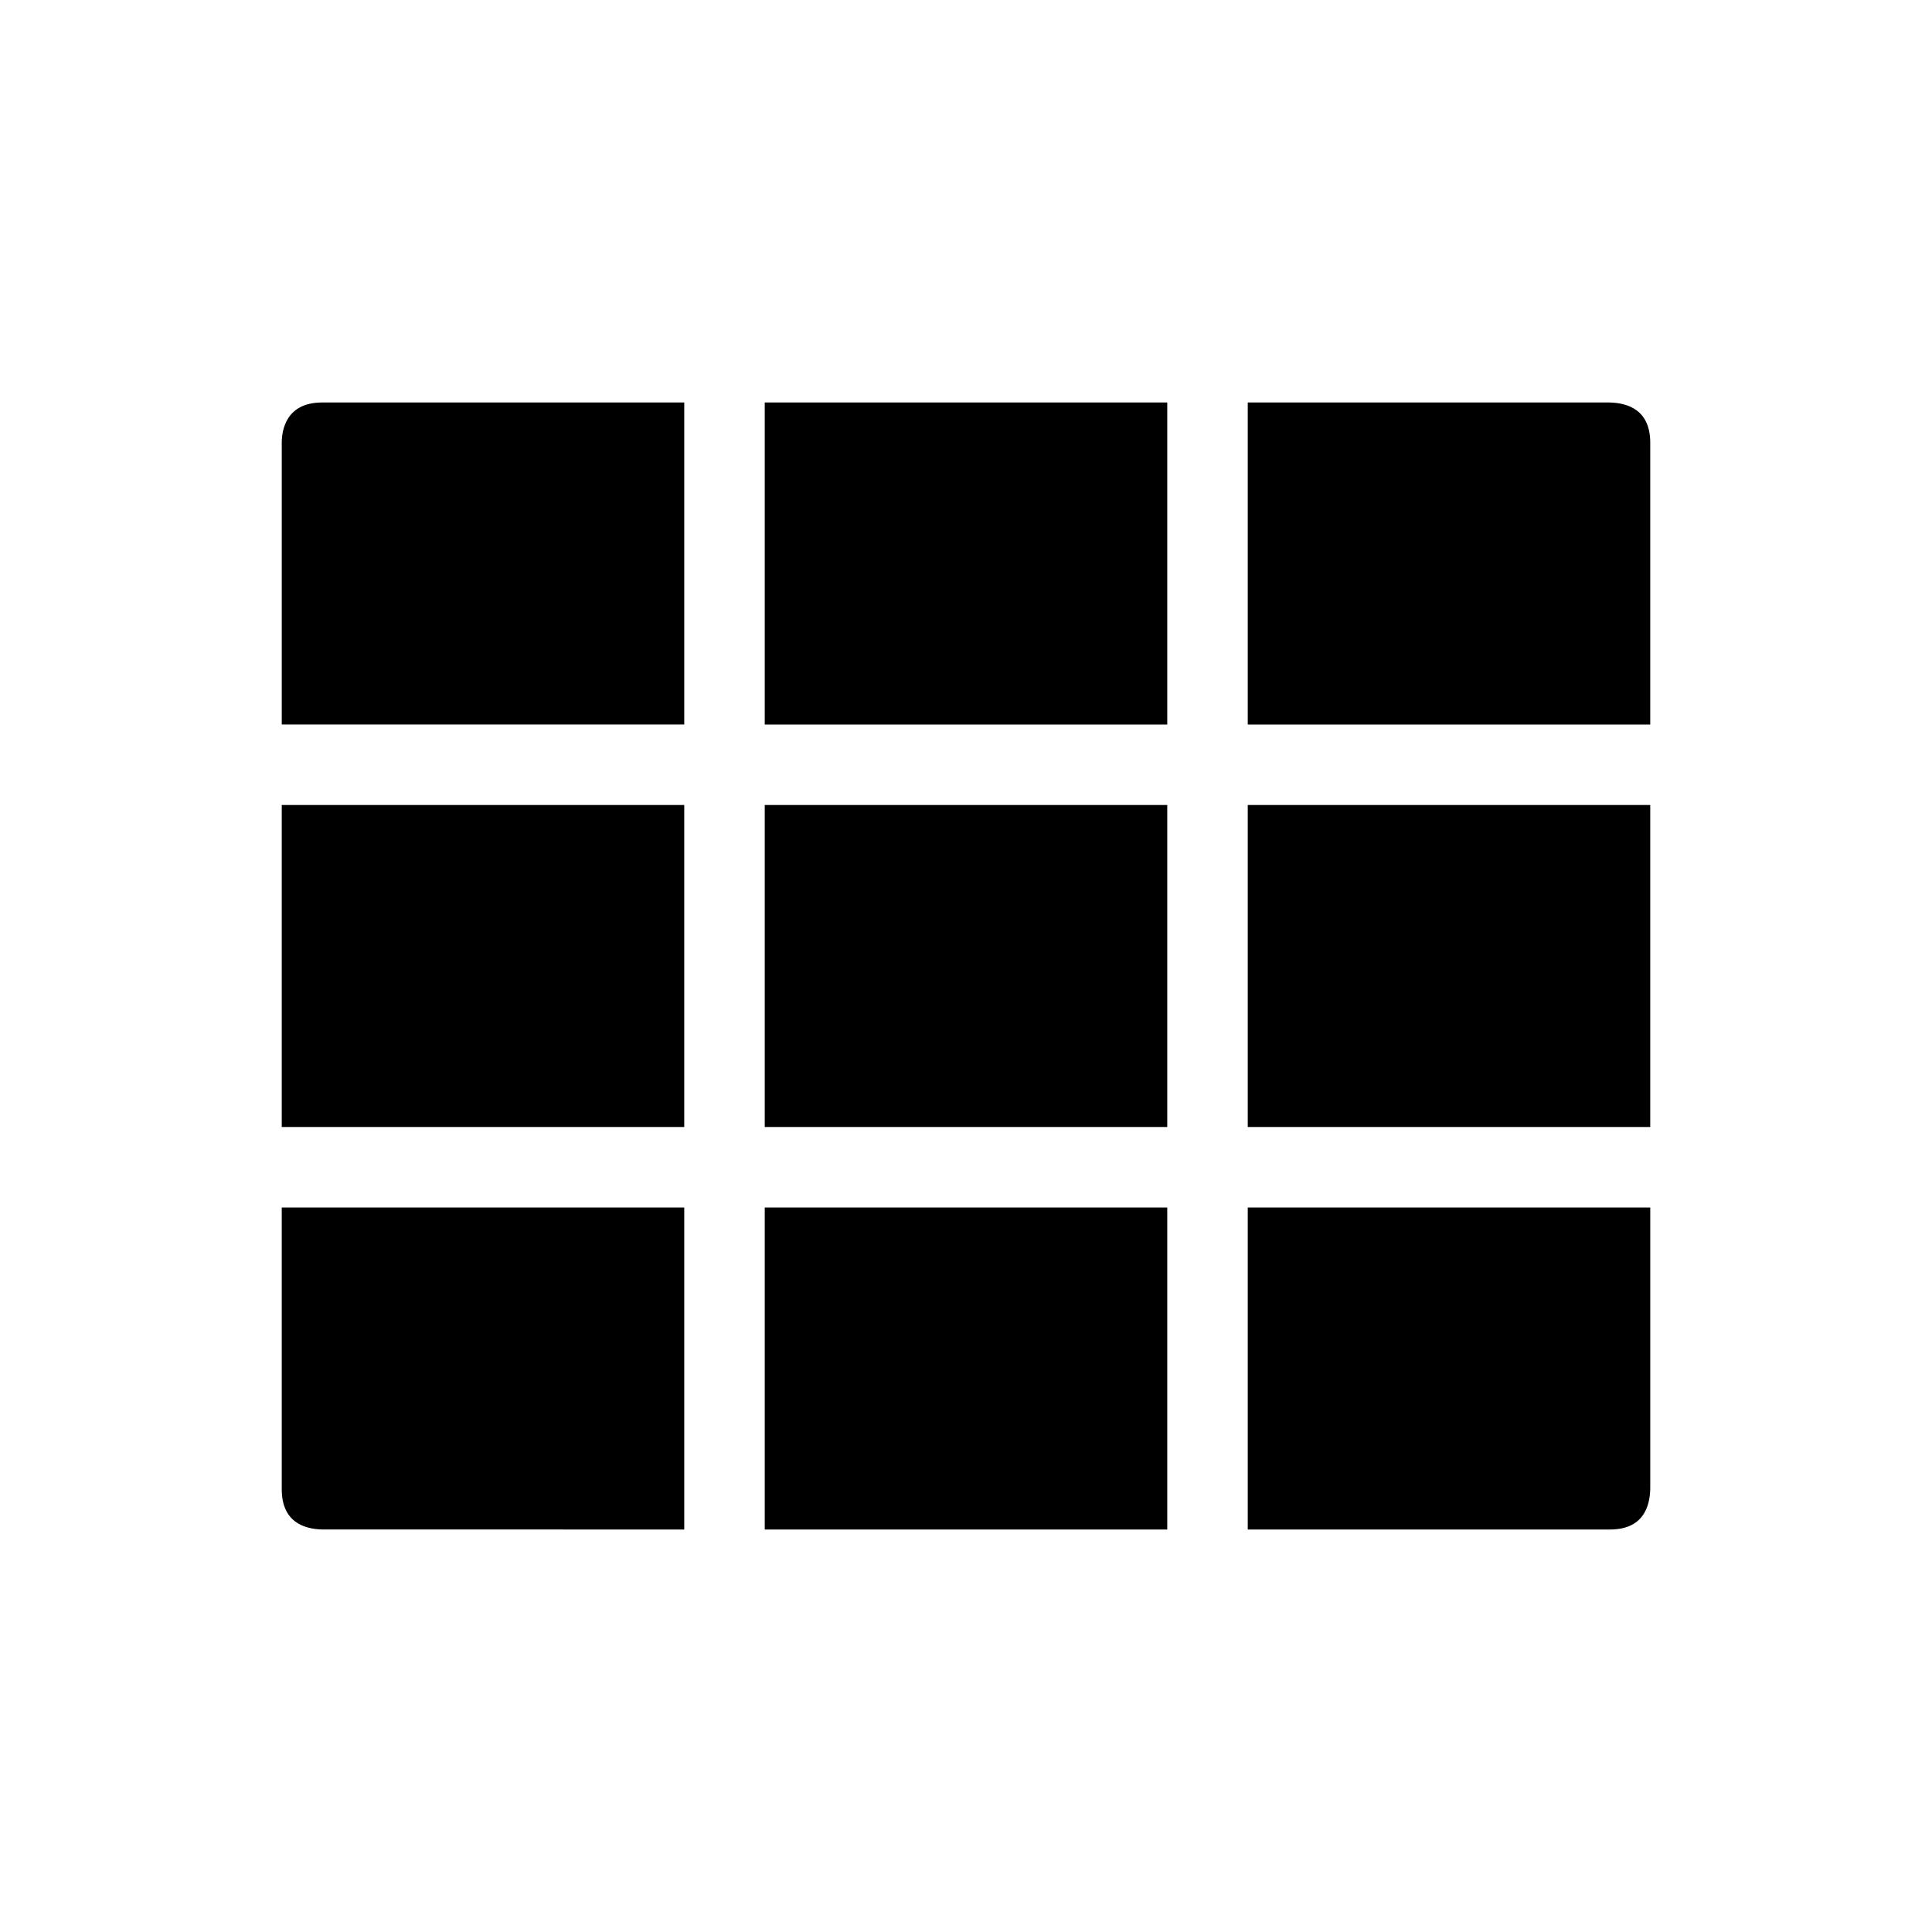 <?xml version="1.0" encoding="utf-8"?>
<!-- Generator: Adobe Illustrator 16.0.0, SVG Export Plug-In . SVG Version: 6.00 Build 0)  -->
<svg xmlns="http://www.w3.org/2000/svg" xmlns:xlink="http://www.w3.org/1999/xlink" version="1.1" id="Capa_1" x="0px" y="0px" width="48px" height="48px" viewBox="0 0 48 48" enable-background="new 0 0 48 48" xml:space="preserve">
<path d="M41,30v6.99C40.99,37.45,40.81,38,40,38h-9v-8H41z M19,30v8h10v-8H19z M7,30v7c0,0.81,0.55,0.99,1.01,1H17v-8H7z M7,20v8h10  v-8H7z M19,20v8h10v-8H19z M31,20v8h10v-8H31z M39.99,10H31v8h10v-7C41,10.19,40.45,10.01,39.99,10z M19,10v8h10v-8H19z M8,10  c-0.9,0-1,0.7-1,1v7h10v-8H8z"/>
</svg>
